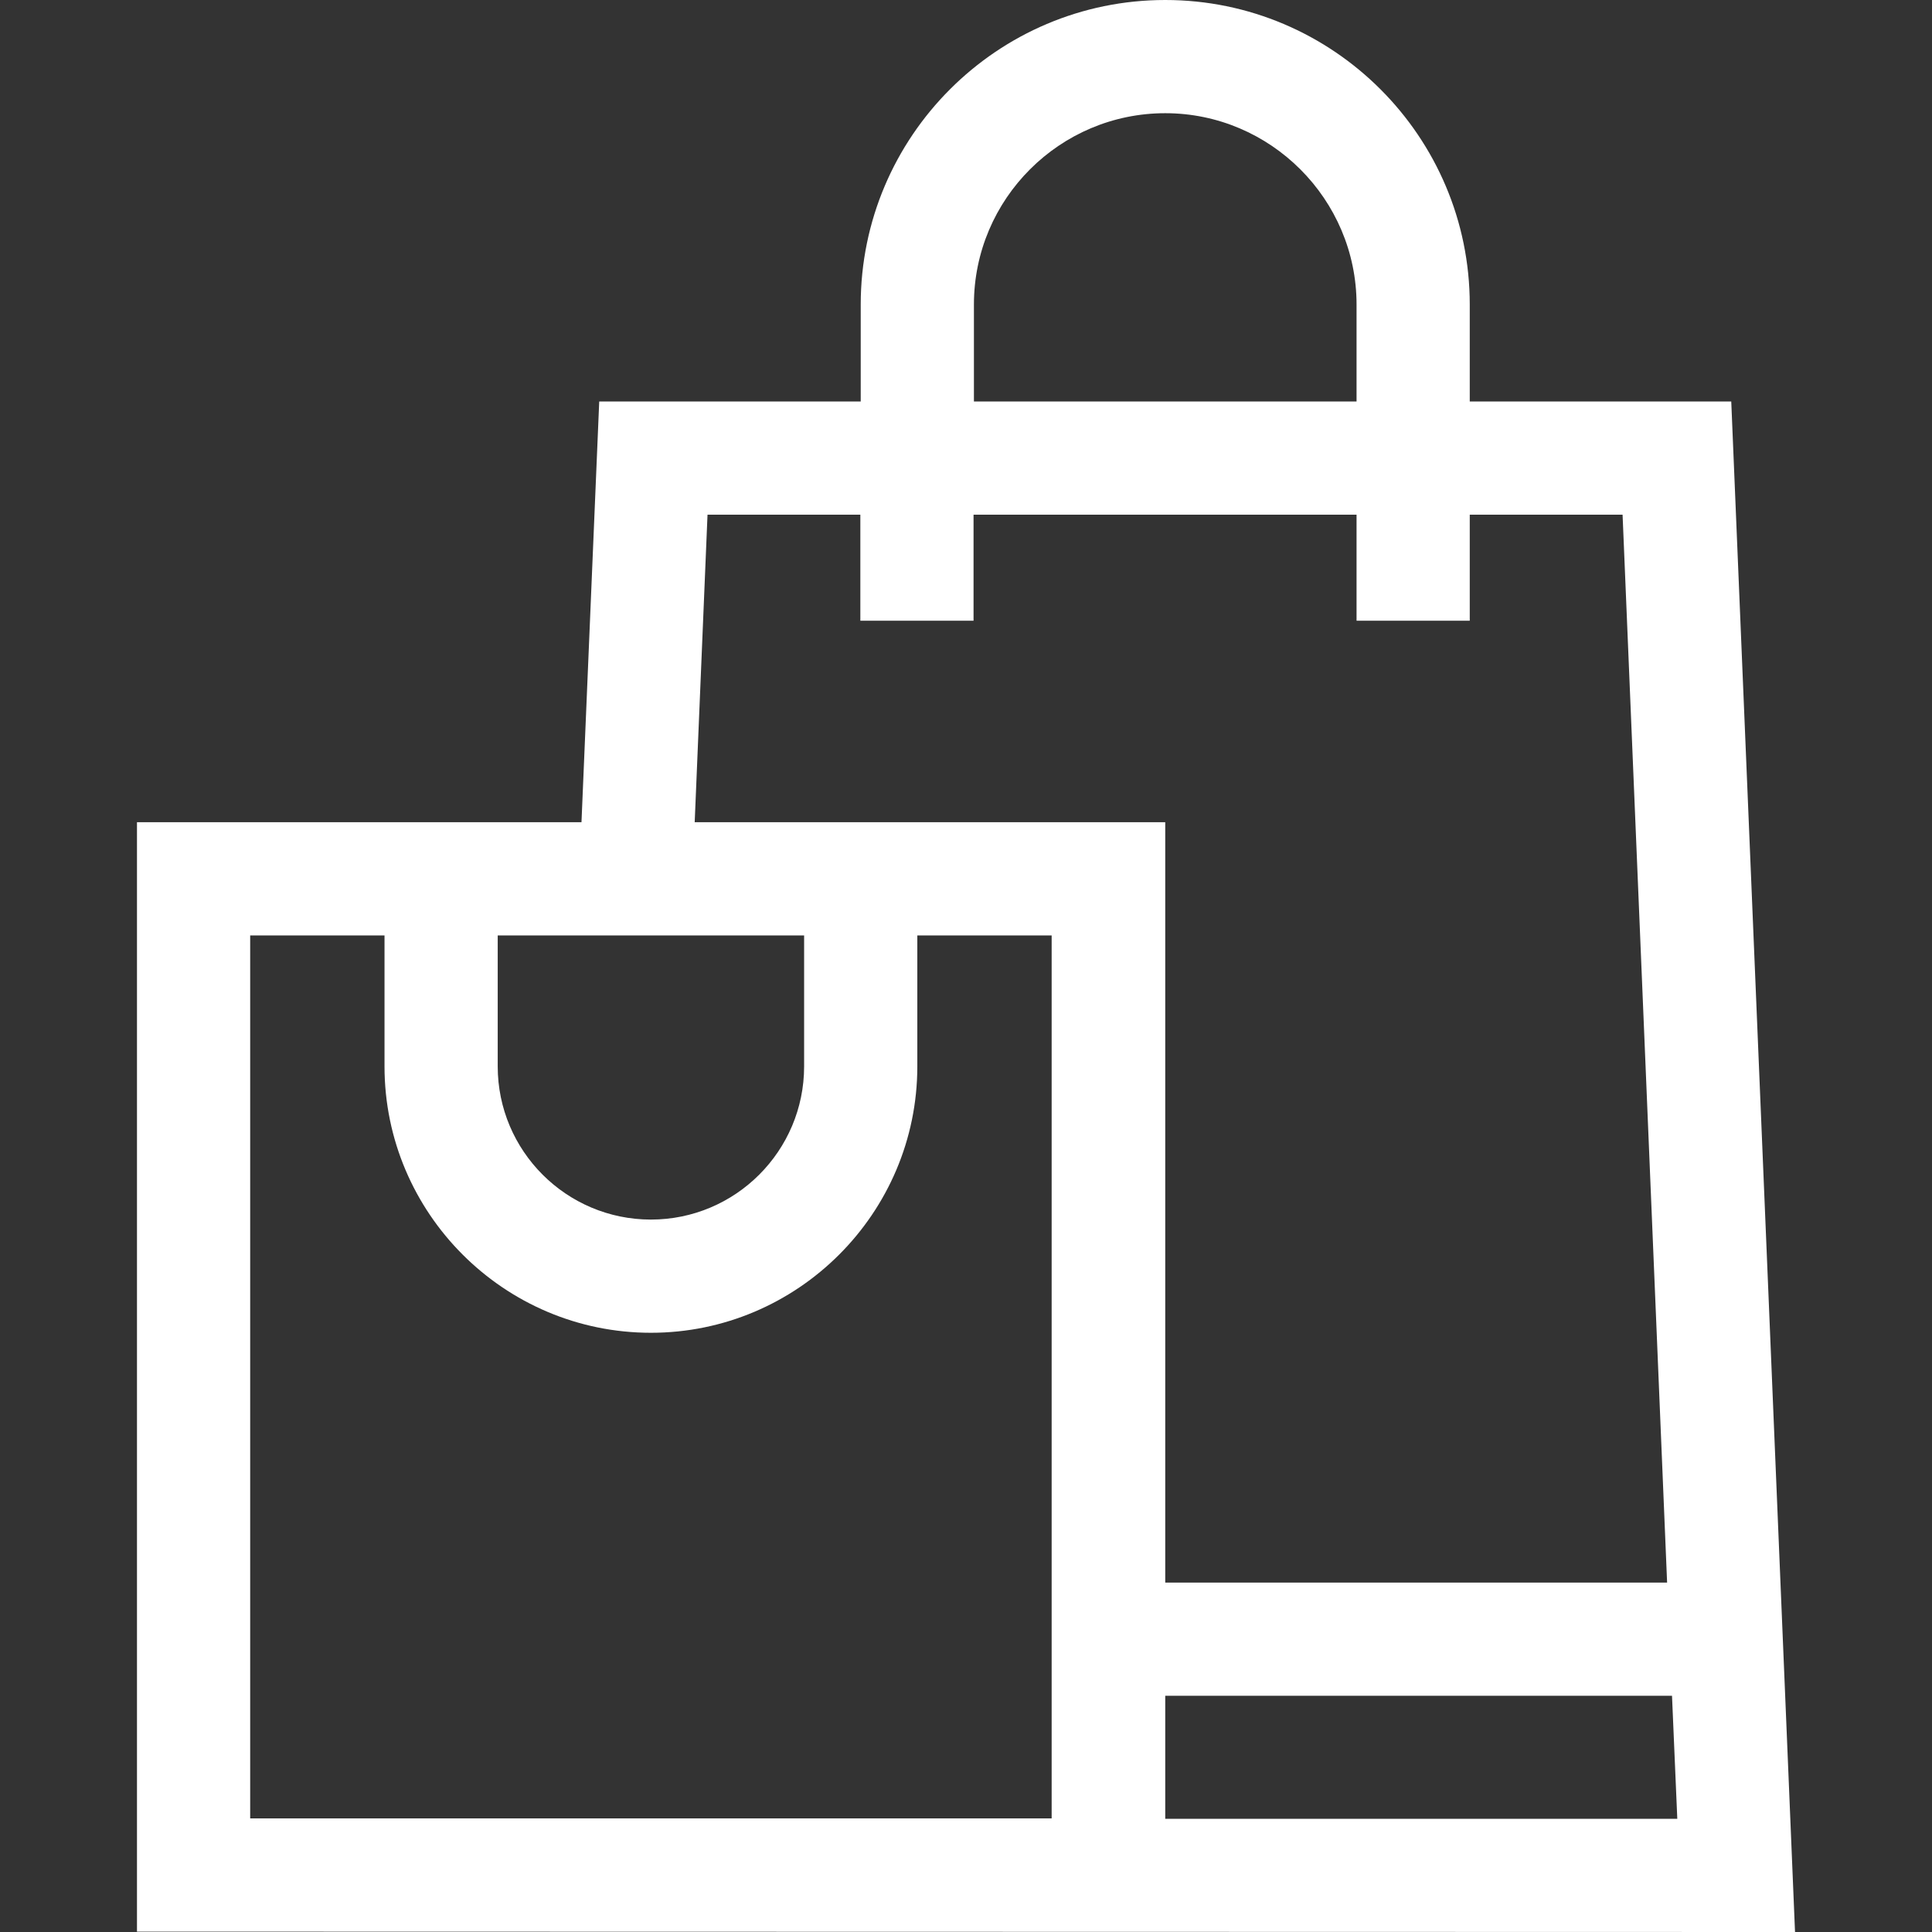 <?xml version="1.0" encoding="utf-8"?>
<!-- Generator: Adobe Illustrator 22.1.0, SVG Export Plug-In . SVG Version: 6.00 Build 0)  -->
<svg version="1.1" id="Layer_1" xmlns="http://www.w3.org/2000/svg" xmlns:xlink="http://www.w3.org/1999/xlink" x="0px" y="0px"
	 viewBox="0 0 512 512" style="enable-background:new 0 0 512 512;" xml:space="preserve">
<rect x="0" y="0" width="512" height="512" fill="#333333" stroke="none"/>
<style type="text/css">
	.st0{fill:#FFFFFF;}
</style>
<path class="st0" d="M475.7,512l-16.9-405.6h-69.3V80.7c0-44.5-36.2-80.7-80.7-80.7s-80.7,36.2-80.7,80.7v25.7h-69.3l-4.7,111.5
	H36.3v294L475.7,512z M308.8,482v-32.6h134.3l1.4,32.6H308.8z M258.1,80.7c0-28,22.8-50.7,50.7-50.7s50.7,22.8,50.7,50.7v25.7H258.1
	L258.1,80.7z M187.5,136.4h40.5v28.1h30v-28.1h101.5v28.1h30v-28.1H430l11.8,283h-133V217.9H184.1L187.5,136.4z M131.9,247.9h81.2
	v34.7c0,22.4-18.2,40.6-40.6,40.6c-22.4,0-40.6-18.2-40.6-40.6V247.9z M278.8,481.9H66.3v-234h35.6v34.7c0,38.9,31.7,70.6,70.6,70.6
	c38.9,0,70.6-31.7,70.6-70.6v-34.7h35.6V481.9z"/>
</svg>
